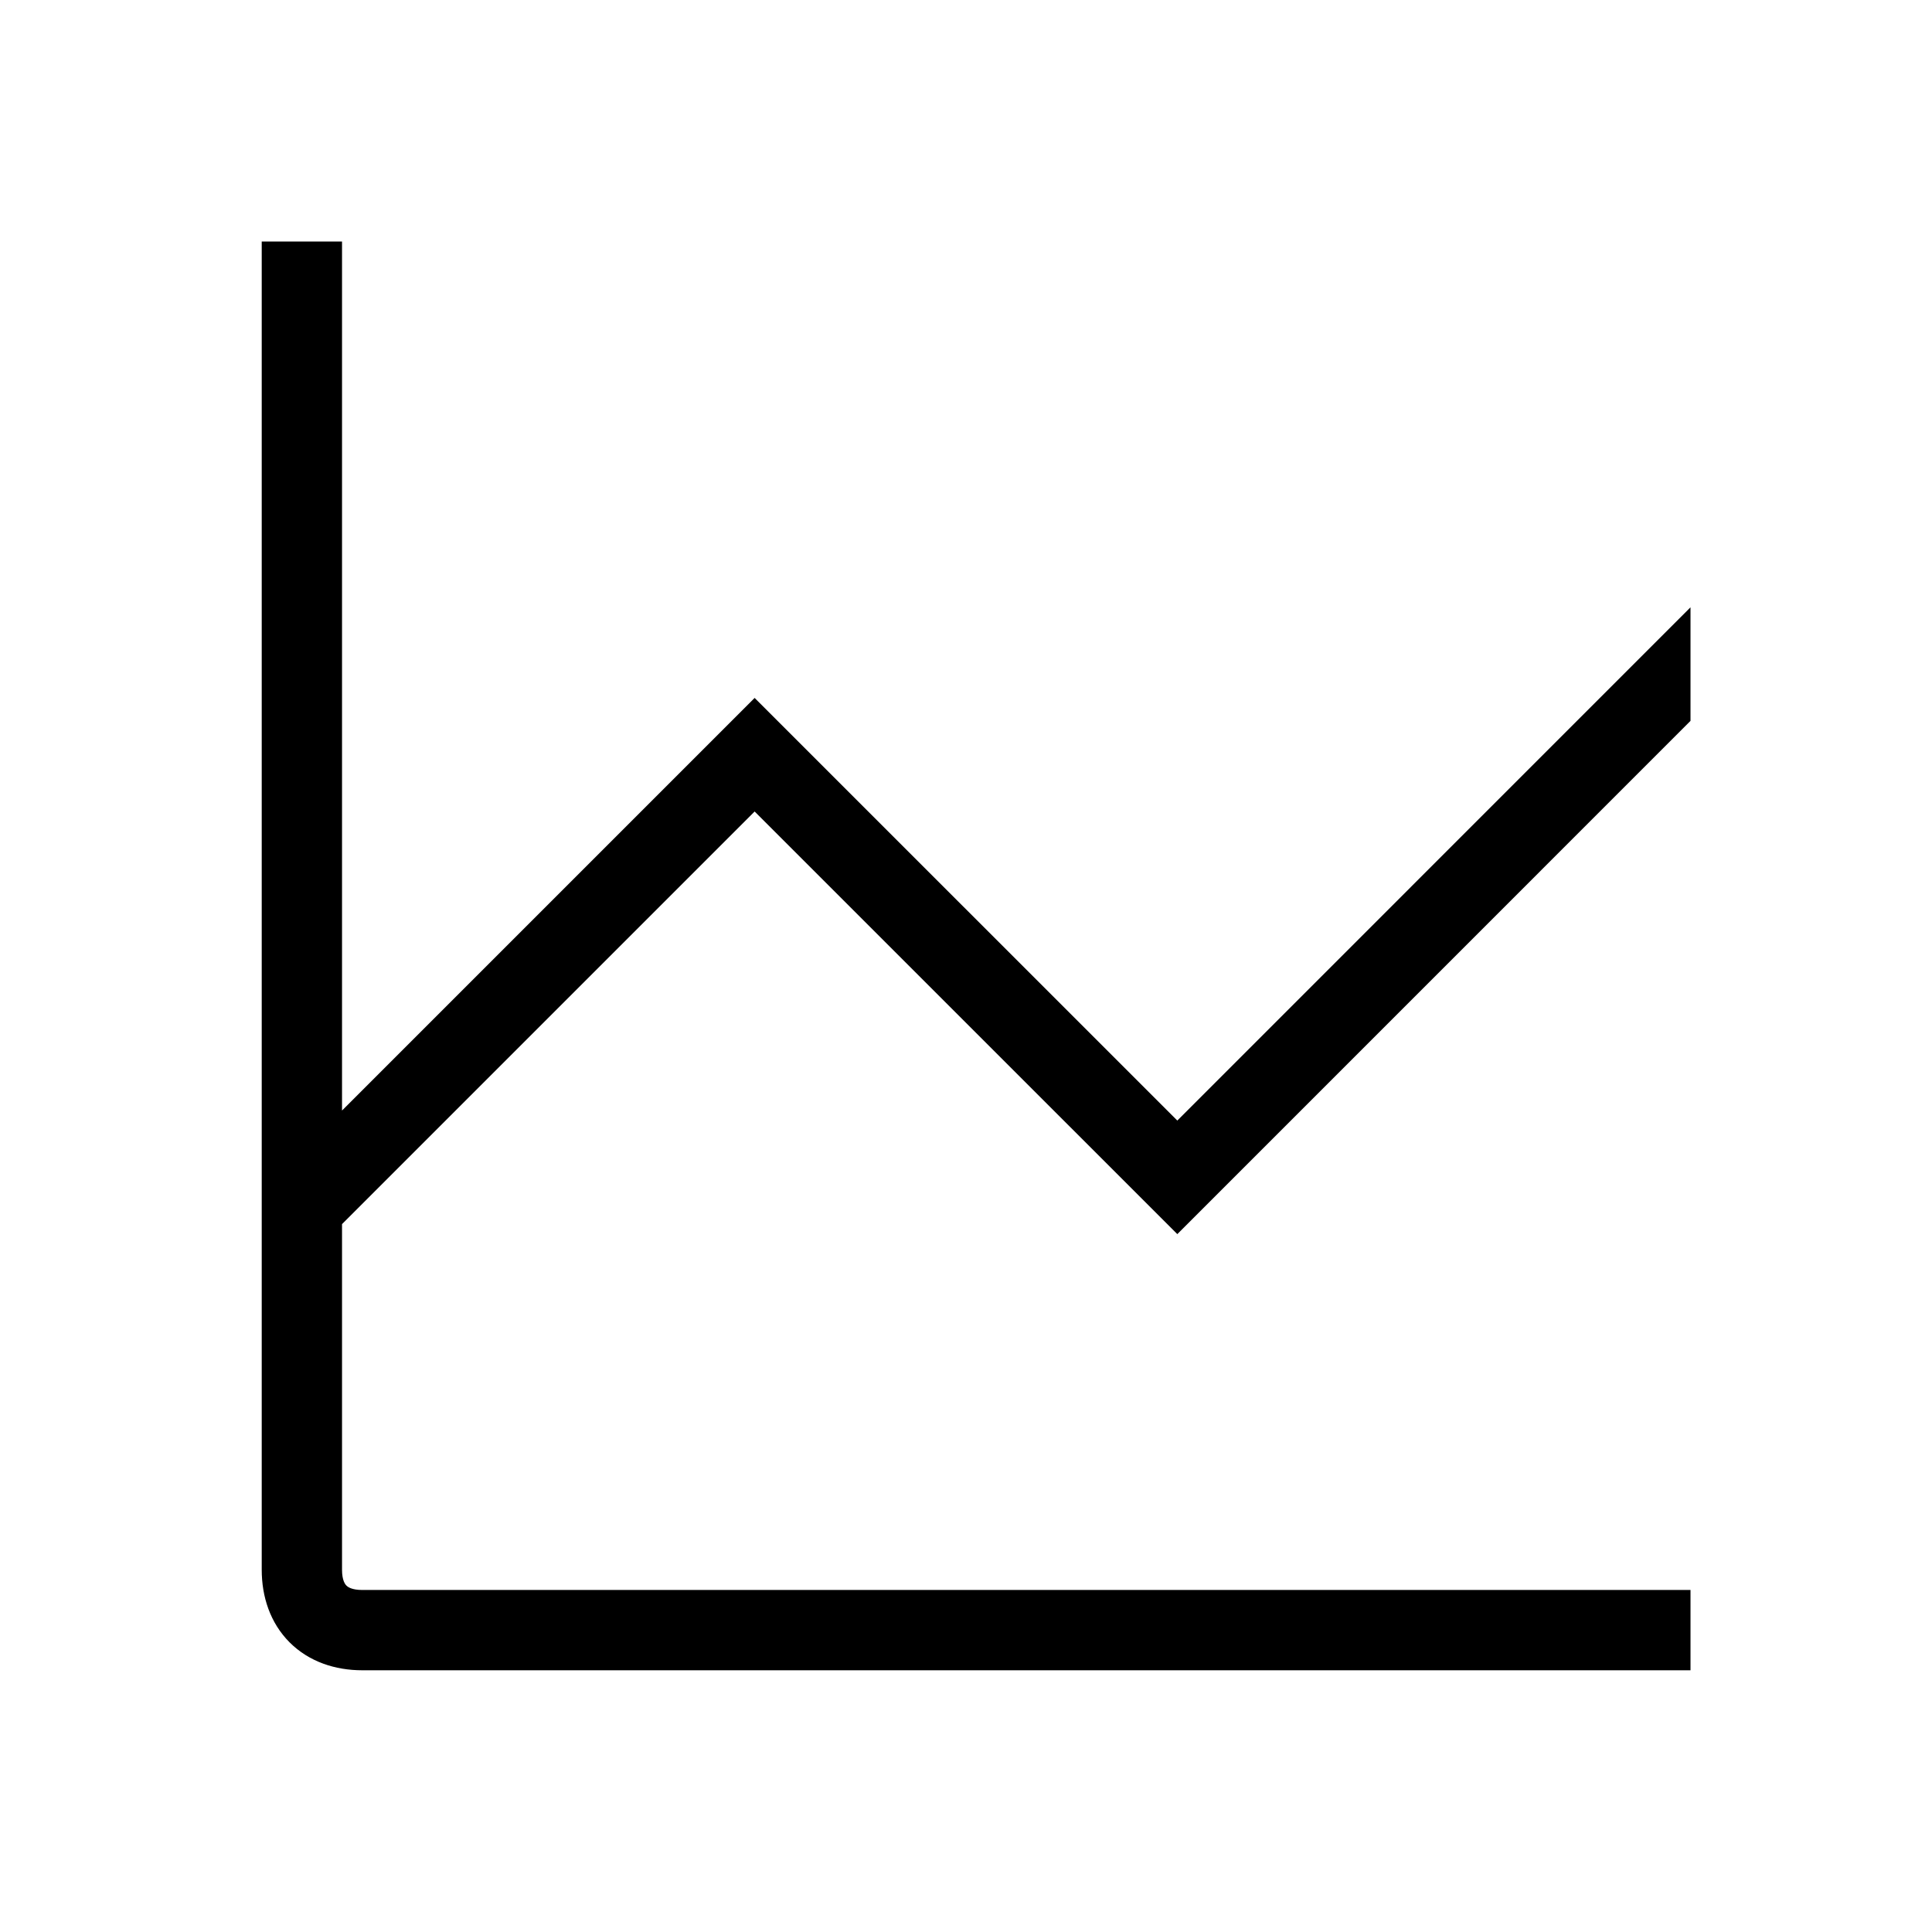 <svg width="48" height="48" viewBox="0 0 32 32" xmlns="http://www.w3.org/2000/svg"><path d="M5.665 18.394V4H4.335V26C4.335 26.447 4.475 26.88 4.797 27.203C5.12 27.525 5.553 27.665 6 27.665H28V26.335H6C5.827 26.335 5.76 26.285 5.738 26.262C5.715 26.24 5.665 26.173 5.665 26V20.275L12.499 13.441L19.5 20.441L28 11.94V10.059L19.5 18.56L12.499 11.56L5.665 18.394Z" fill="#000000" class="bmwfcol"/><title>graph-chart_lt_48</title></svg>